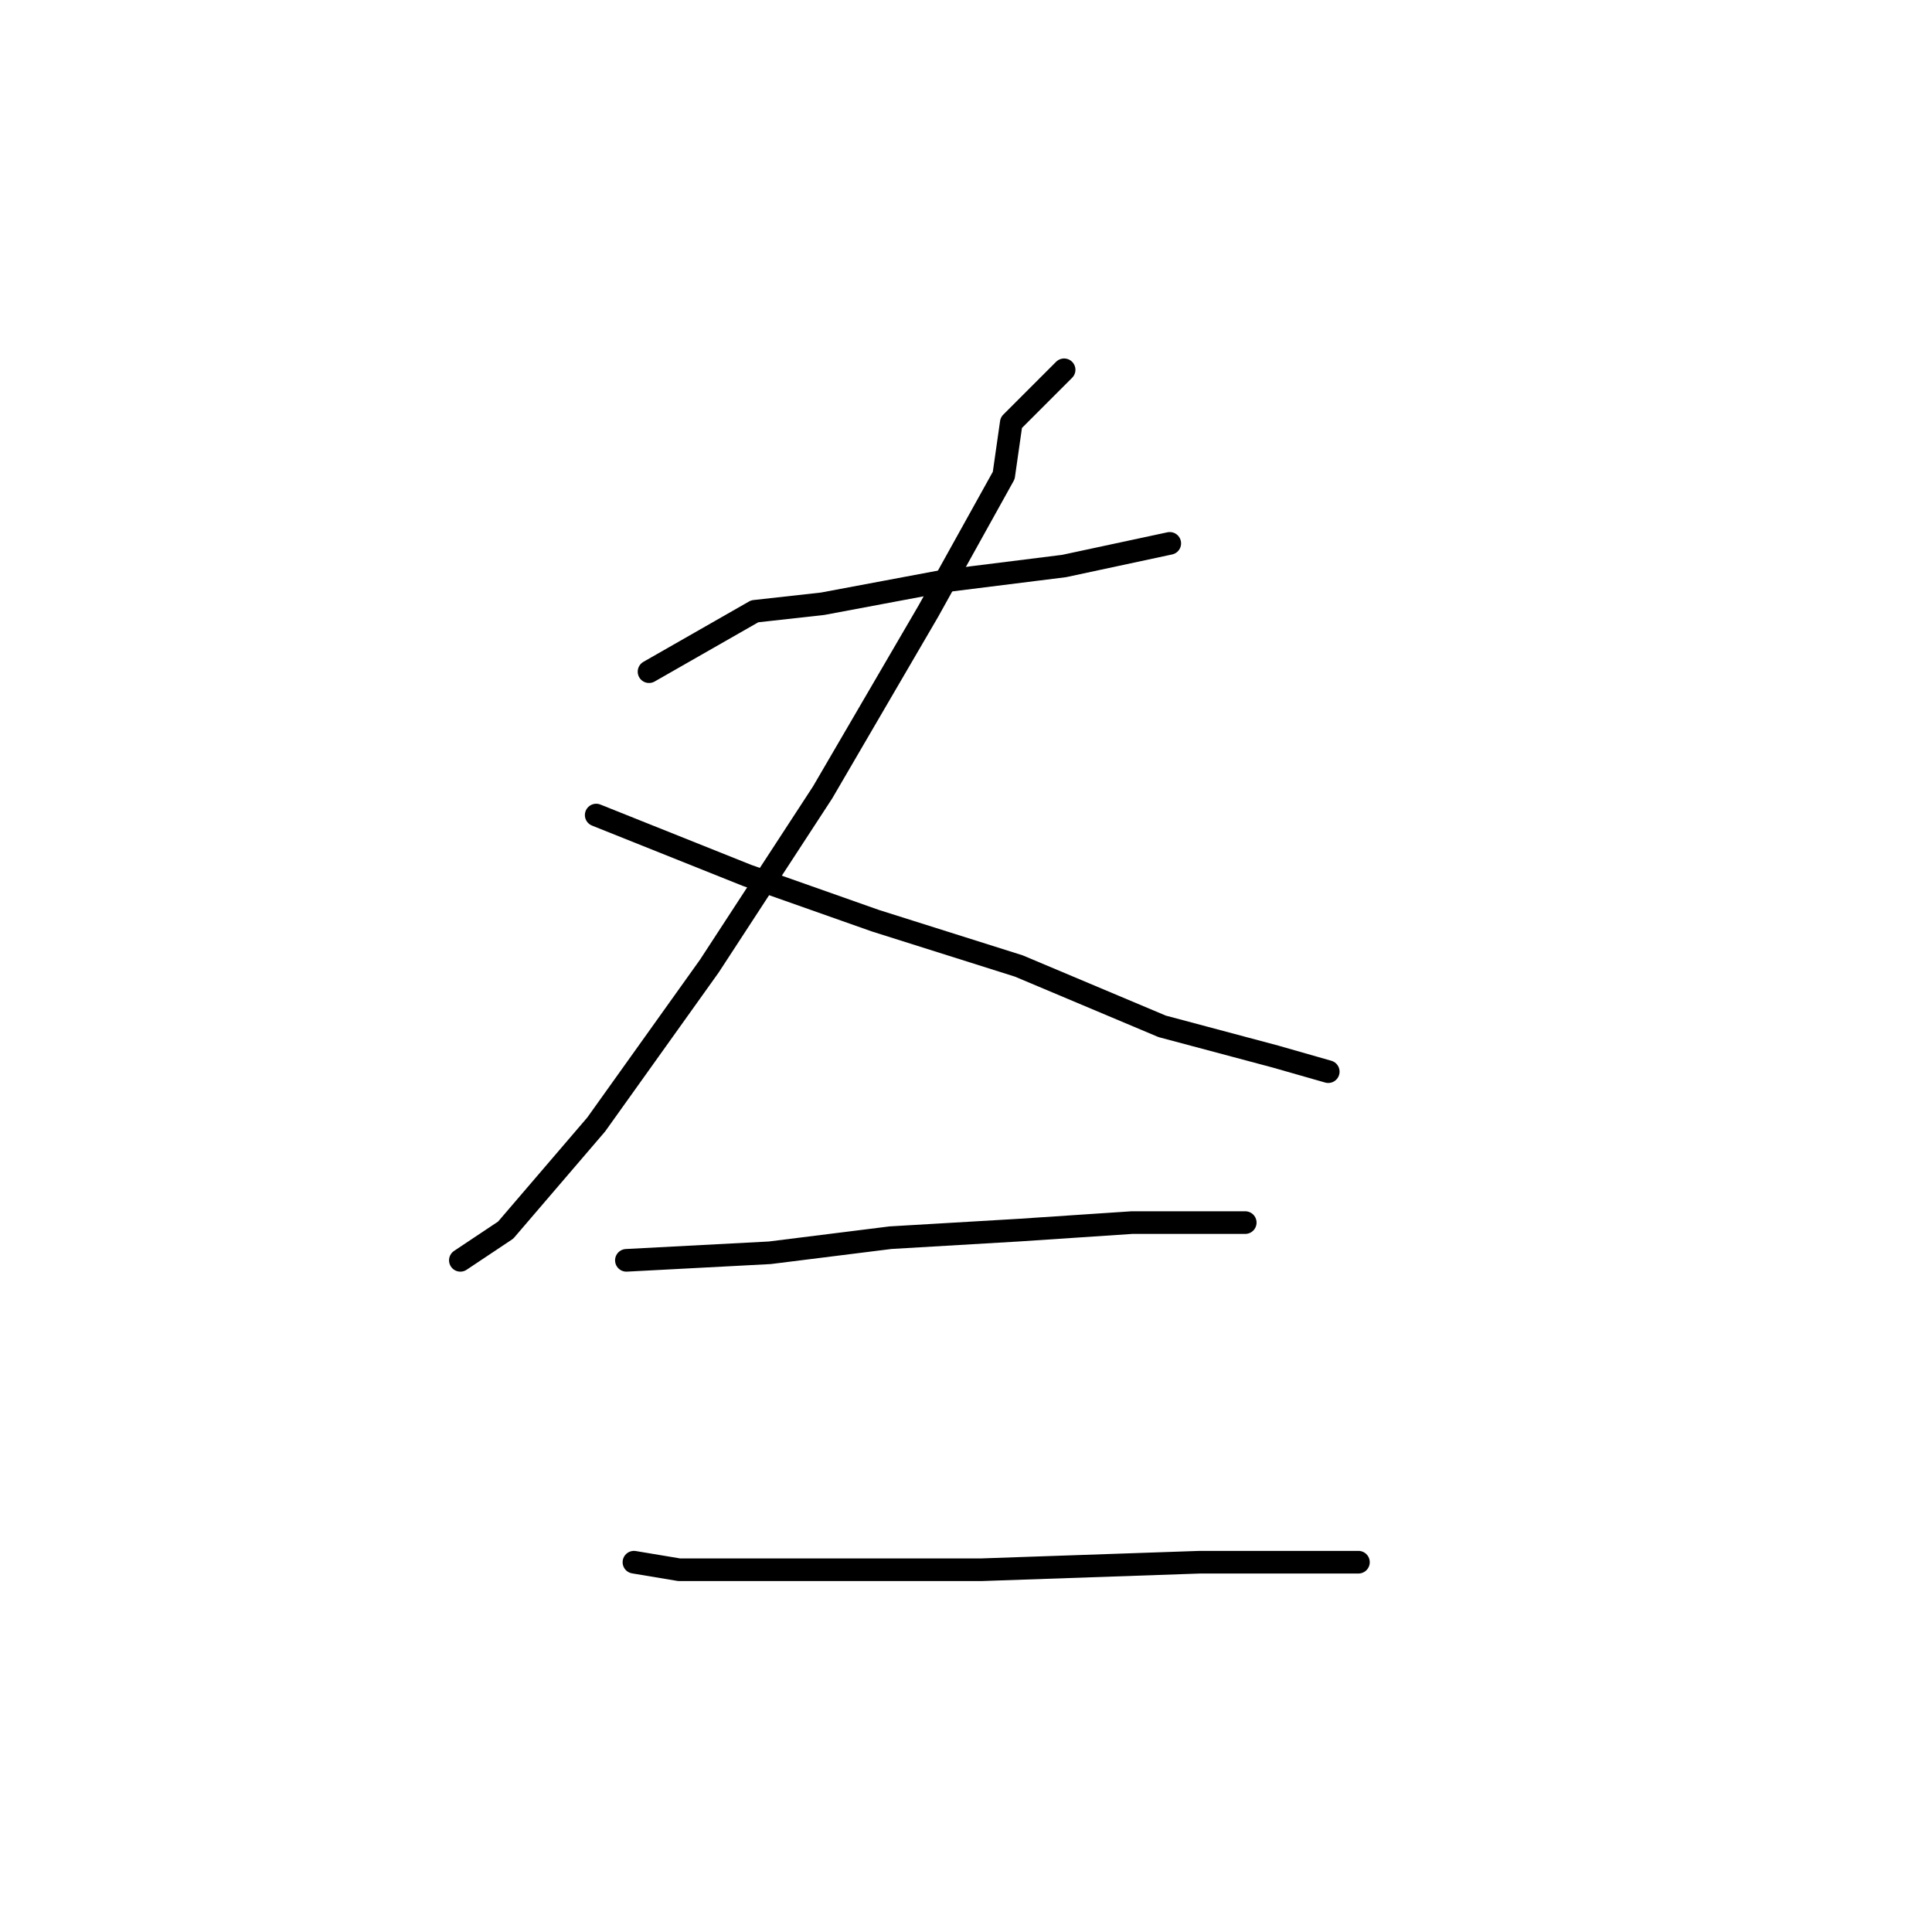 <?xml version="1.0" standalone="no"?>
    <svg width="256" height="256" xmlns="http://www.w3.org/2000/svg" version="1.1">
    <polyline stroke="black" stroke-width="3" stroke-linecap="round" fill="transparent" stroke-linejoin="round" points="86 89 100 81 109 80 125 77 141 75 155 72 155 72 " />
        <polyline stroke="black" stroke-width="3" stroke-linecap="round" fill="transparent" stroke-linejoin="round" points="141 49 134 56 133 63 123 81 109 105 94 128 79 149 67 163 61 167 61 167 " />
        <polyline stroke="black" stroke-width="3" stroke-linecap="round" fill="transparent" stroke-linejoin="round" points="79 108 99 116 116 122 135 128 154 136 169 140 176 142 176 142 " />
        <polyline stroke="black" stroke-width="3" stroke-linecap="round" fill="transparent" stroke-linejoin="round" points="83 167 102 166 118 164 135 163 150 162 162 162 165 162 165 162 " />
        <polyline stroke="black" stroke-width="3" stroke-linecap="round" fill="transparent" stroke-linejoin="round" points="84 207 90 208 106 208 130 208 159 207 180 207 180 207 " />
        </svg>